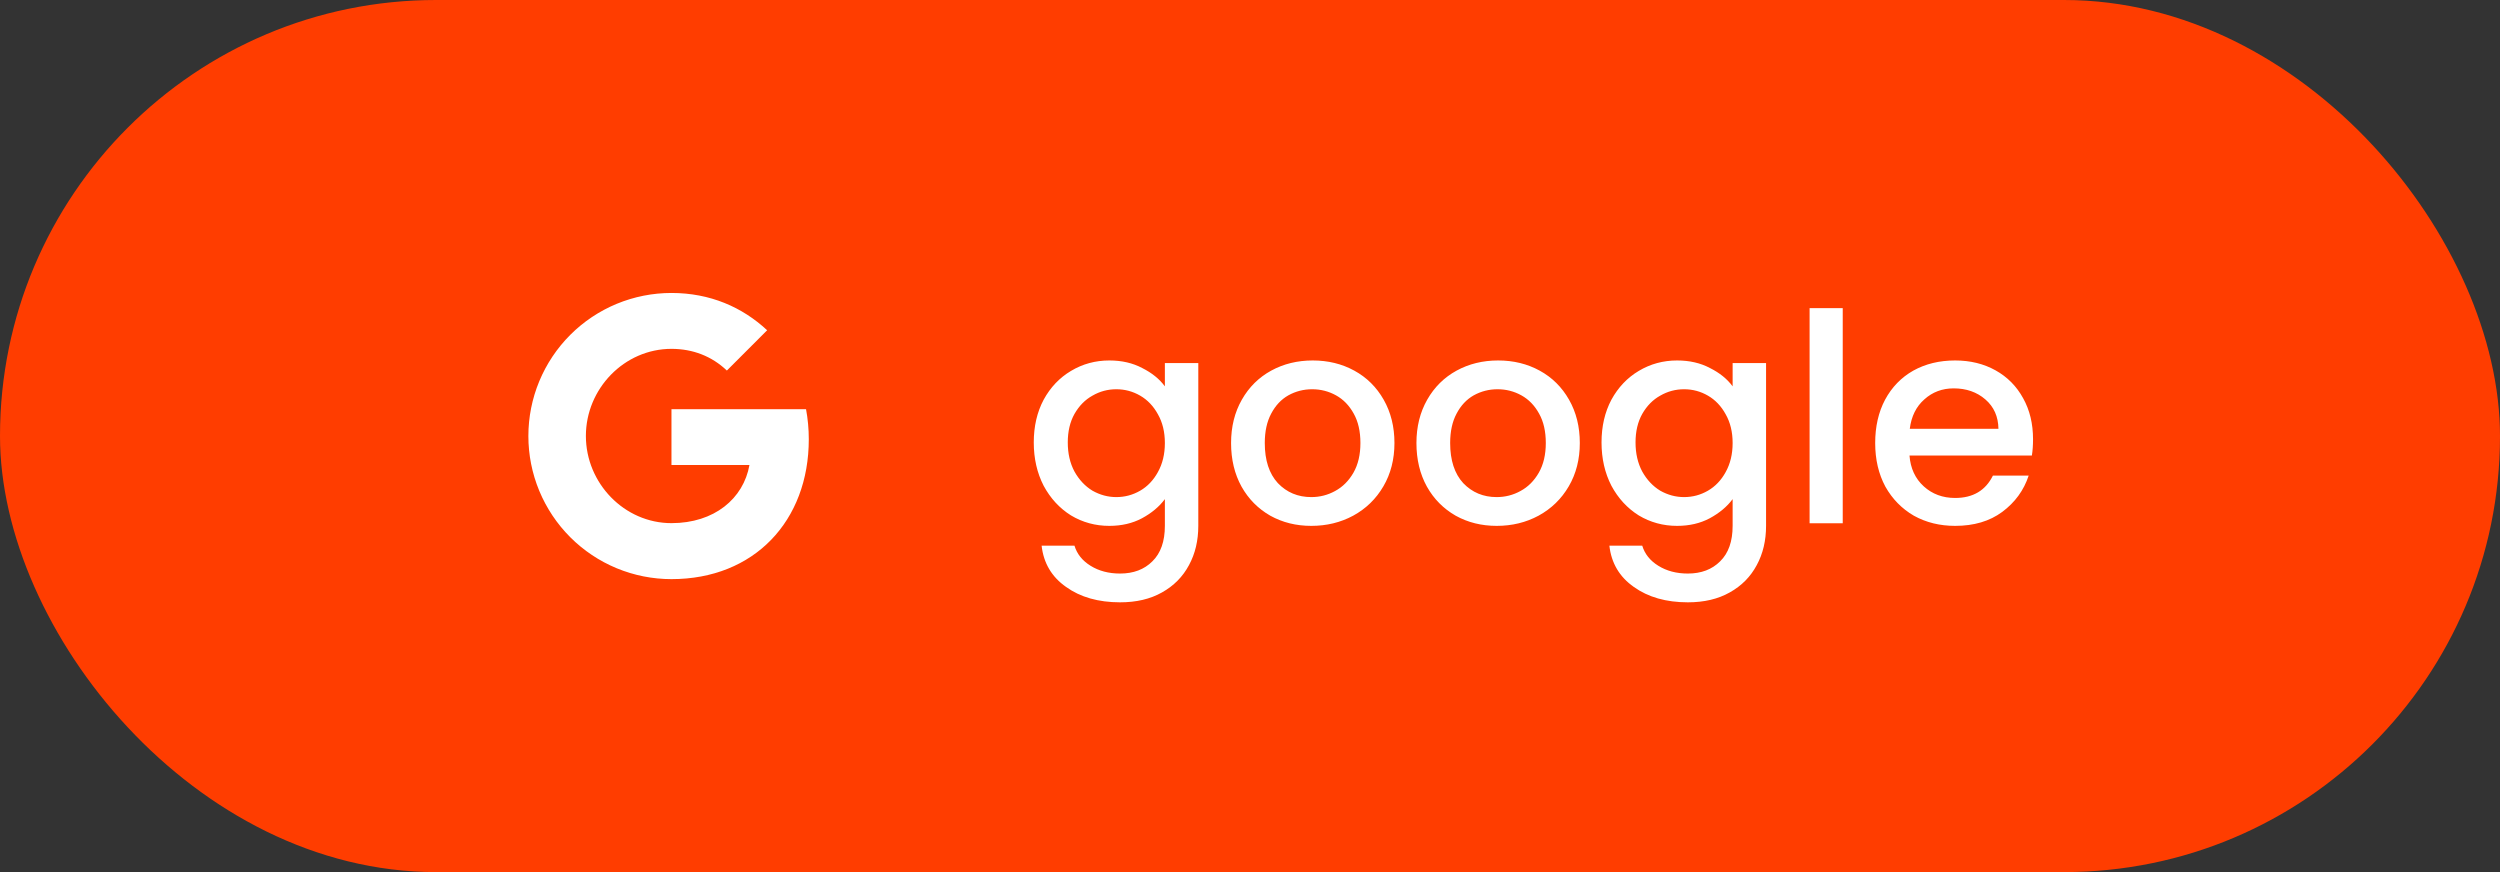 <svg width="172" height="60" viewBox="0 0 172 60" fill="none" xmlns="http://www.w3.org/2000/svg">
<rect x="0" y="0" width="172" height="60" fill="#333333" stroke="none"/>
<rect width="172" height="60" rx="30" fill="#FF3D00"/>
<path d="M76.323 24.8C77.176 24.8 77.93 24.973 78.583 25.32C79.249 25.653 79.769 26.073 80.143 26.58V24.98H82.443V36.18C82.443 37.193 82.23 38.093 81.803 38.88C81.376 39.68 80.756 40.307 79.943 40.76C79.143 41.213 78.183 41.44 77.063 41.44C75.57 41.44 74.329 41.087 73.343 40.38C72.356 39.687 71.796 38.74 71.663 37.54H73.923C74.096 38.113 74.463 38.573 75.023 38.92C75.596 39.28 76.276 39.46 77.063 39.46C77.983 39.46 78.723 39.18 79.283 38.62C79.856 38.06 80.143 37.247 80.143 36.18V34.34C79.756 34.86 79.23 35.3 78.563 35.66C77.909 36.007 77.163 36.18 76.323 36.18C75.363 36.18 74.483 35.94 73.683 35.46C72.896 34.967 72.269 34.287 71.803 33.42C71.35 32.54 71.123 31.547 71.123 30.44C71.123 29.333 71.35 28.353 71.803 27.5C72.269 26.647 72.896 25.987 73.683 25.52C74.483 25.04 75.363 24.8 76.323 24.8ZM80.143 30.48C80.143 29.72 79.983 29.06 79.663 28.5C79.356 27.94 78.95 27.513 78.443 27.22C77.936 26.927 77.389 26.78 76.803 26.78C76.216 26.78 75.669 26.927 75.163 27.22C74.656 27.5 74.243 27.92 73.923 28.48C73.616 29.027 73.463 29.68 73.463 30.44C73.463 31.2 73.616 31.867 73.923 32.44C74.243 33.013 74.656 33.453 75.163 33.76C75.683 34.053 76.23 34.2 76.803 34.2C77.389 34.2 77.936 34.053 78.443 33.76C78.95 33.467 79.356 33.04 79.663 32.48C79.983 31.907 80.143 31.24 80.143 30.48ZM90.218 36.18C89.177 36.18 88.237 35.947 87.397 35.48C86.558 35 85.897 34.333 85.418 33.48C84.938 32.613 84.698 31.613 84.698 30.48C84.698 29.36 84.944 28.367 85.438 27.5C85.931 26.633 86.604 25.967 87.457 25.5C88.311 25.033 89.264 24.8 90.317 24.8C91.371 24.8 92.324 25.033 93.177 25.5C94.031 25.967 94.704 26.633 95.198 27.5C95.691 28.367 95.938 29.36 95.938 30.48C95.938 31.6 95.684 32.593 95.177 33.46C94.671 34.327 93.978 35 93.097 35.48C92.231 35.947 91.271 36.18 90.218 36.18ZM90.218 34.2C90.804 34.2 91.351 34.06 91.858 33.78C92.377 33.5 92.797 33.08 93.118 32.52C93.438 31.96 93.597 31.28 93.597 30.48C93.597 29.68 93.444 29.007 93.138 28.46C92.831 27.9 92.424 27.48 91.918 27.2C91.411 26.92 90.864 26.78 90.278 26.78C89.691 26.78 89.144 26.92 88.638 27.2C88.144 27.48 87.751 27.9 87.457 28.46C87.164 29.007 87.017 29.68 87.017 30.48C87.017 31.667 87.317 32.587 87.918 33.24C88.531 33.88 89.297 34.2 90.218 34.2ZM102.971 36.18C101.931 36.18 100.991 35.947 100.151 35.48C99.311 35 98.651 34.333 98.171 33.48C97.691 32.613 97.451 31.613 97.451 30.48C97.451 29.36 97.698 28.367 98.191 27.5C98.685 26.633 99.358 25.967 100.211 25.5C101.065 25.033 102.018 24.8 103.071 24.8C104.125 24.8 105.078 25.033 105.931 25.5C106.785 25.967 107.458 26.633 107.951 27.5C108.445 28.367 108.691 29.36 108.691 30.48C108.691 31.6 108.438 32.593 107.931 33.46C107.425 34.327 106.731 35 105.851 35.48C104.985 35.947 104.025 36.18 102.971 36.18ZM102.971 34.2C103.558 34.2 104.105 34.06 104.611 33.78C105.131 33.5 105.551 33.08 105.871 32.52C106.191 31.96 106.351 31.28 106.351 30.48C106.351 29.68 106.198 29.007 105.891 28.46C105.585 27.9 105.178 27.48 104.671 27.2C104.165 26.92 103.618 26.78 103.031 26.78C102.445 26.78 101.898 26.92 101.391 27.2C100.898 27.48 100.505 27.9 100.211 28.46C99.918 29.007 99.771 29.68 99.771 30.48C99.771 31.667 100.071 32.587 100.671 33.24C101.285 33.88 102.051 34.2 102.971 34.2ZM115.385 24.8C116.239 24.8 116.992 24.973 117.645 25.32C118.312 25.653 118.832 26.073 119.205 26.58V24.98H121.505V36.18C121.505 37.193 121.292 38.093 120.865 38.88C120.439 39.68 119.819 40.307 119.005 40.76C118.205 41.213 117.245 41.44 116.125 41.44C114.632 41.44 113.392 41.087 112.405 40.38C111.419 39.687 110.859 38.74 110.725 37.54H112.985C113.159 38.113 113.525 38.573 114.085 38.92C114.659 39.28 115.339 39.46 116.125 39.46C117.045 39.46 117.785 39.18 118.345 38.62C118.919 38.06 119.205 37.247 119.205 36.18V34.34C118.819 34.86 118.292 35.3 117.625 35.66C116.972 36.007 116.225 36.18 115.385 36.18C114.425 36.18 113.545 35.94 112.745 35.46C111.959 34.967 111.332 34.287 110.865 33.42C110.412 32.54 110.185 31.547 110.185 30.44C110.185 29.333 110.412 28.353 110.865 27.5C111.332 26.647 111.959 25.987 112.745 25.52C113.545 25.04 114.425 24.8 115.385 24.8ZM119.205 30.48C119.205 29.72 119.045 29.06 118.725 28.5C118.419 27.94 118.012 27.513 117.505 27.22C116.999 26.927 116.452 26.78 115.865 26.78C115.279 26.78 114.732 26.927 114.225 27.22C113.719 27.5 113.305 27.92 112.985 28.48C112.679 29.027 112.525 29.68 112.525 30.44C112.525 31.2 112.679 31.867 112.985 32.44C113.305 33.013 113.719 33.453 114.225 33.76C114.745 34.053 115.292 34.2 115.865 34.2C116.452 34.2 116.999 34.053 117.505 33.76C118.012 33.467 118.419 33.04 118.725 32.48C119.045 31.907 119.205 31.24 119.205 30.48ZM126.78 21.2V36H124.5V21.2H126.78ZM139.873 30.22C139.873 30.633 139.847 31.007 139.793 31.34H131.373C131.44 32.22 131.767 32.927 132.353 33.46C132.94 33.993 133.66 34.26 134.513 34.26C135.74 34.26 136.607 33.747 137.113 32.72H139.573C139.24 33.733 138.633 34.567 137.753 35.22C136.887 35.86 135.807 36.18 134.513 36.18C133.46 36.18 132.513 35.947 131.673 35.48C130.847 35 130.193 34.333 129.713 33.48C129.247 32.613 129.013 31.613 129.013 30.48C129.013 29.347 129.24 28.353 129.693 27.5C130.16 26.633 130.807 25.967 131.633 25.5C132.473 25.033 133.433 24.8 134.513 24.8C135.553 24.8 136.48 25.027 137.293 25.48C138.107 25.933 138.74 26.573 139.193 27.4C139.647 28.213 139.873 29.153 139.873 30.22ZM137.493 29.5C137.48 28.66 137.18 27.987 136.593 27.48C136.007 26.973 135.28 26.72 134.413 26.72C133.627 26.72 132.953 26.973 132.393 27.48C131.833 27.973 131.5 28.647 131.393 29.5H137.493Z" fill="white"/>
<path d="M55.456 28.154C55.578 28.813 55.645 29.502 55.645 30.221C55.645 35.845 51.882 39.844 46.197 39.844C44.904 39.844 43.623 39.59 42.429 39.096C41.234 38.601 40.149 37.876 39.235 36.962C38.321 36.047 37.596 34.962 37.101 33.768C36.606 32.573 36.352 31.293 36.352 30C36.352 28.707 36.606 27.427 37.101 26.232C37.596 25.038 38.321 23.953 39.235 23.038C40.149 22.124 41.234 21.399 42.429 20.904C43.623 20.41 44.904 20.156 46.197 20.156C48.855 20.156 51.075 21.134 52.779 22.722L50.005 25.497V25.49C48.971 24.506 47.66 24.001 46.197 24.001C42.949 24.001 40.309 26.745 40.309 29.994C40.309 33.242 42.949 35.992 46.197 35.992C49.144 35.992 51.15 34.307 51.562 31.993H46.197V28.154H55.456H55.456Z" fill="white"/>
</svg>
